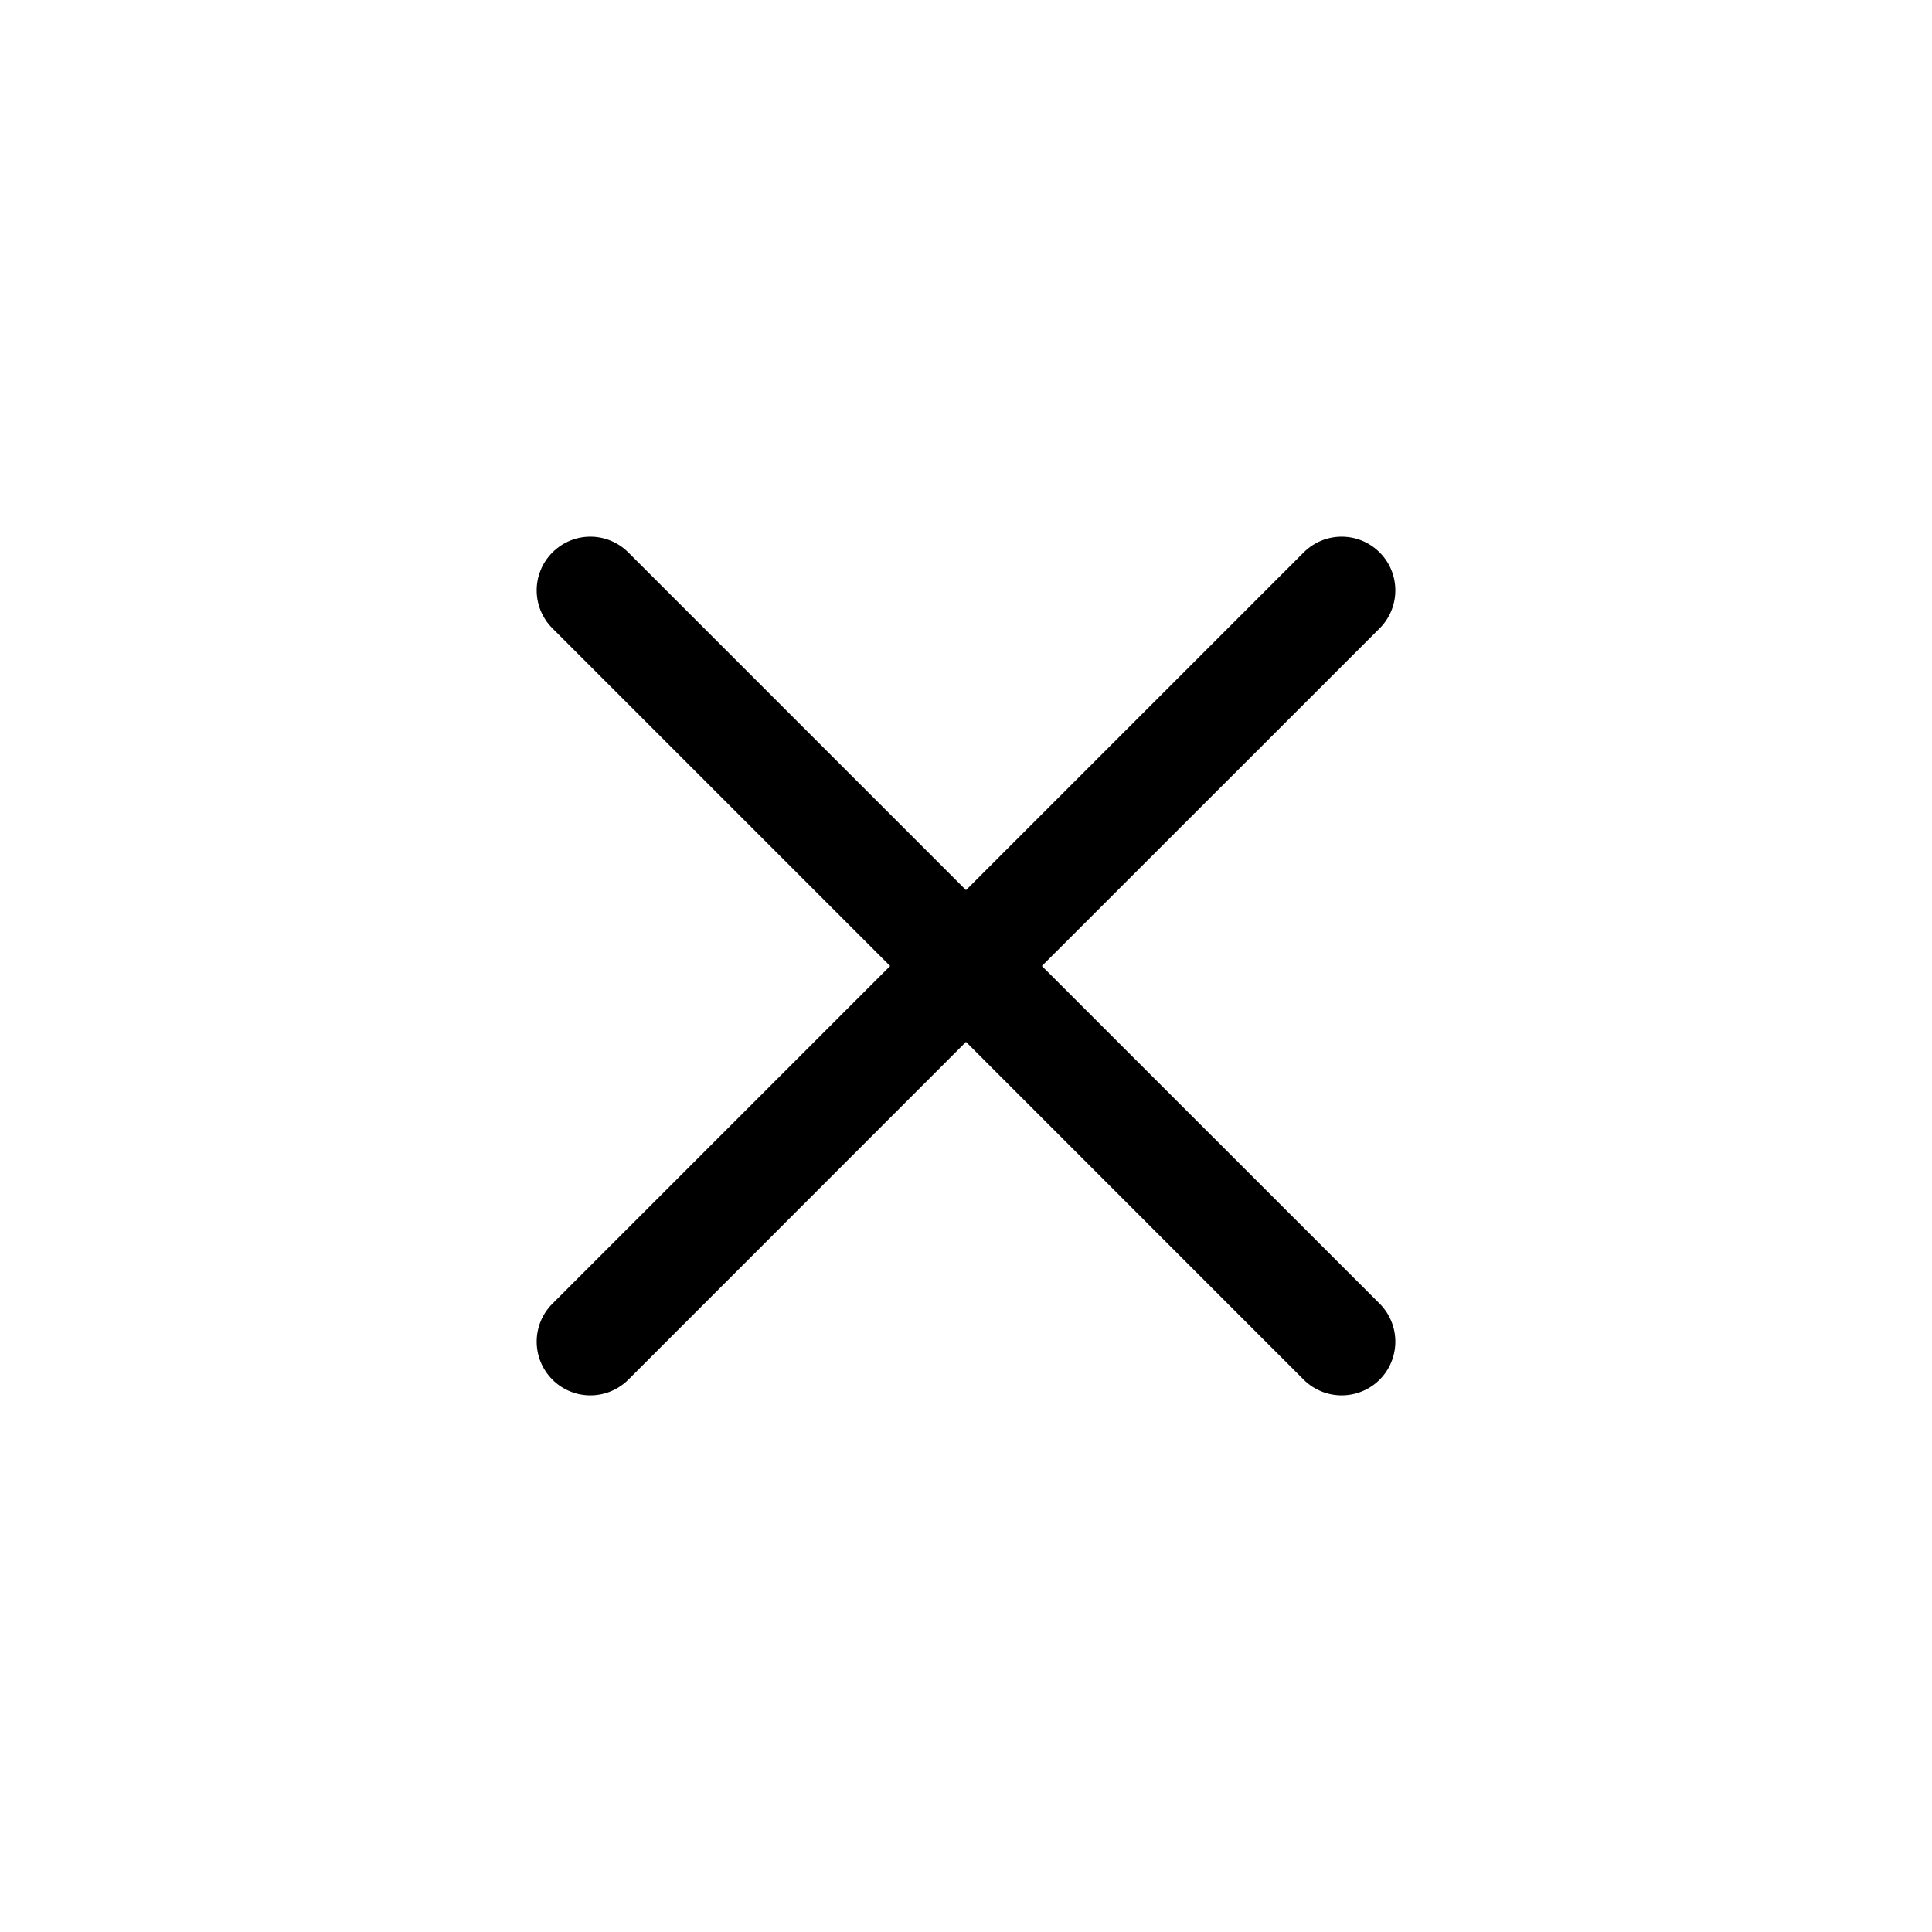 <svg width="18" height="18" viewBox="0 0 18 18" xmlns="http://www.w3.org/2000/svg" fill="currentColor"><path d="M12.146 5.147C12.342 4.951 12.658 4.951 12.854 5.147C13.049 5.342 13.049 5.658 12.854 5.854L9.707 9L12.854 12.146C13.049 12.342 13.049 12.658 12.854 12.854C12.658 13.049 12.342 13.049 12.146 12.854L9 9.707L5.854 12.854C5.658 13.049 5.342 13.049 5.147 12.854C4.951 12.658 4.951 12.342 5.147 12.146L8.293 9L5.147 5.854C4.951 5.658 4.951 5.342 5.147 5.147C5.342 4.951 5.658 4.951 5.854 5.147L9 8.293L12.146 5.147Z"/></svg>